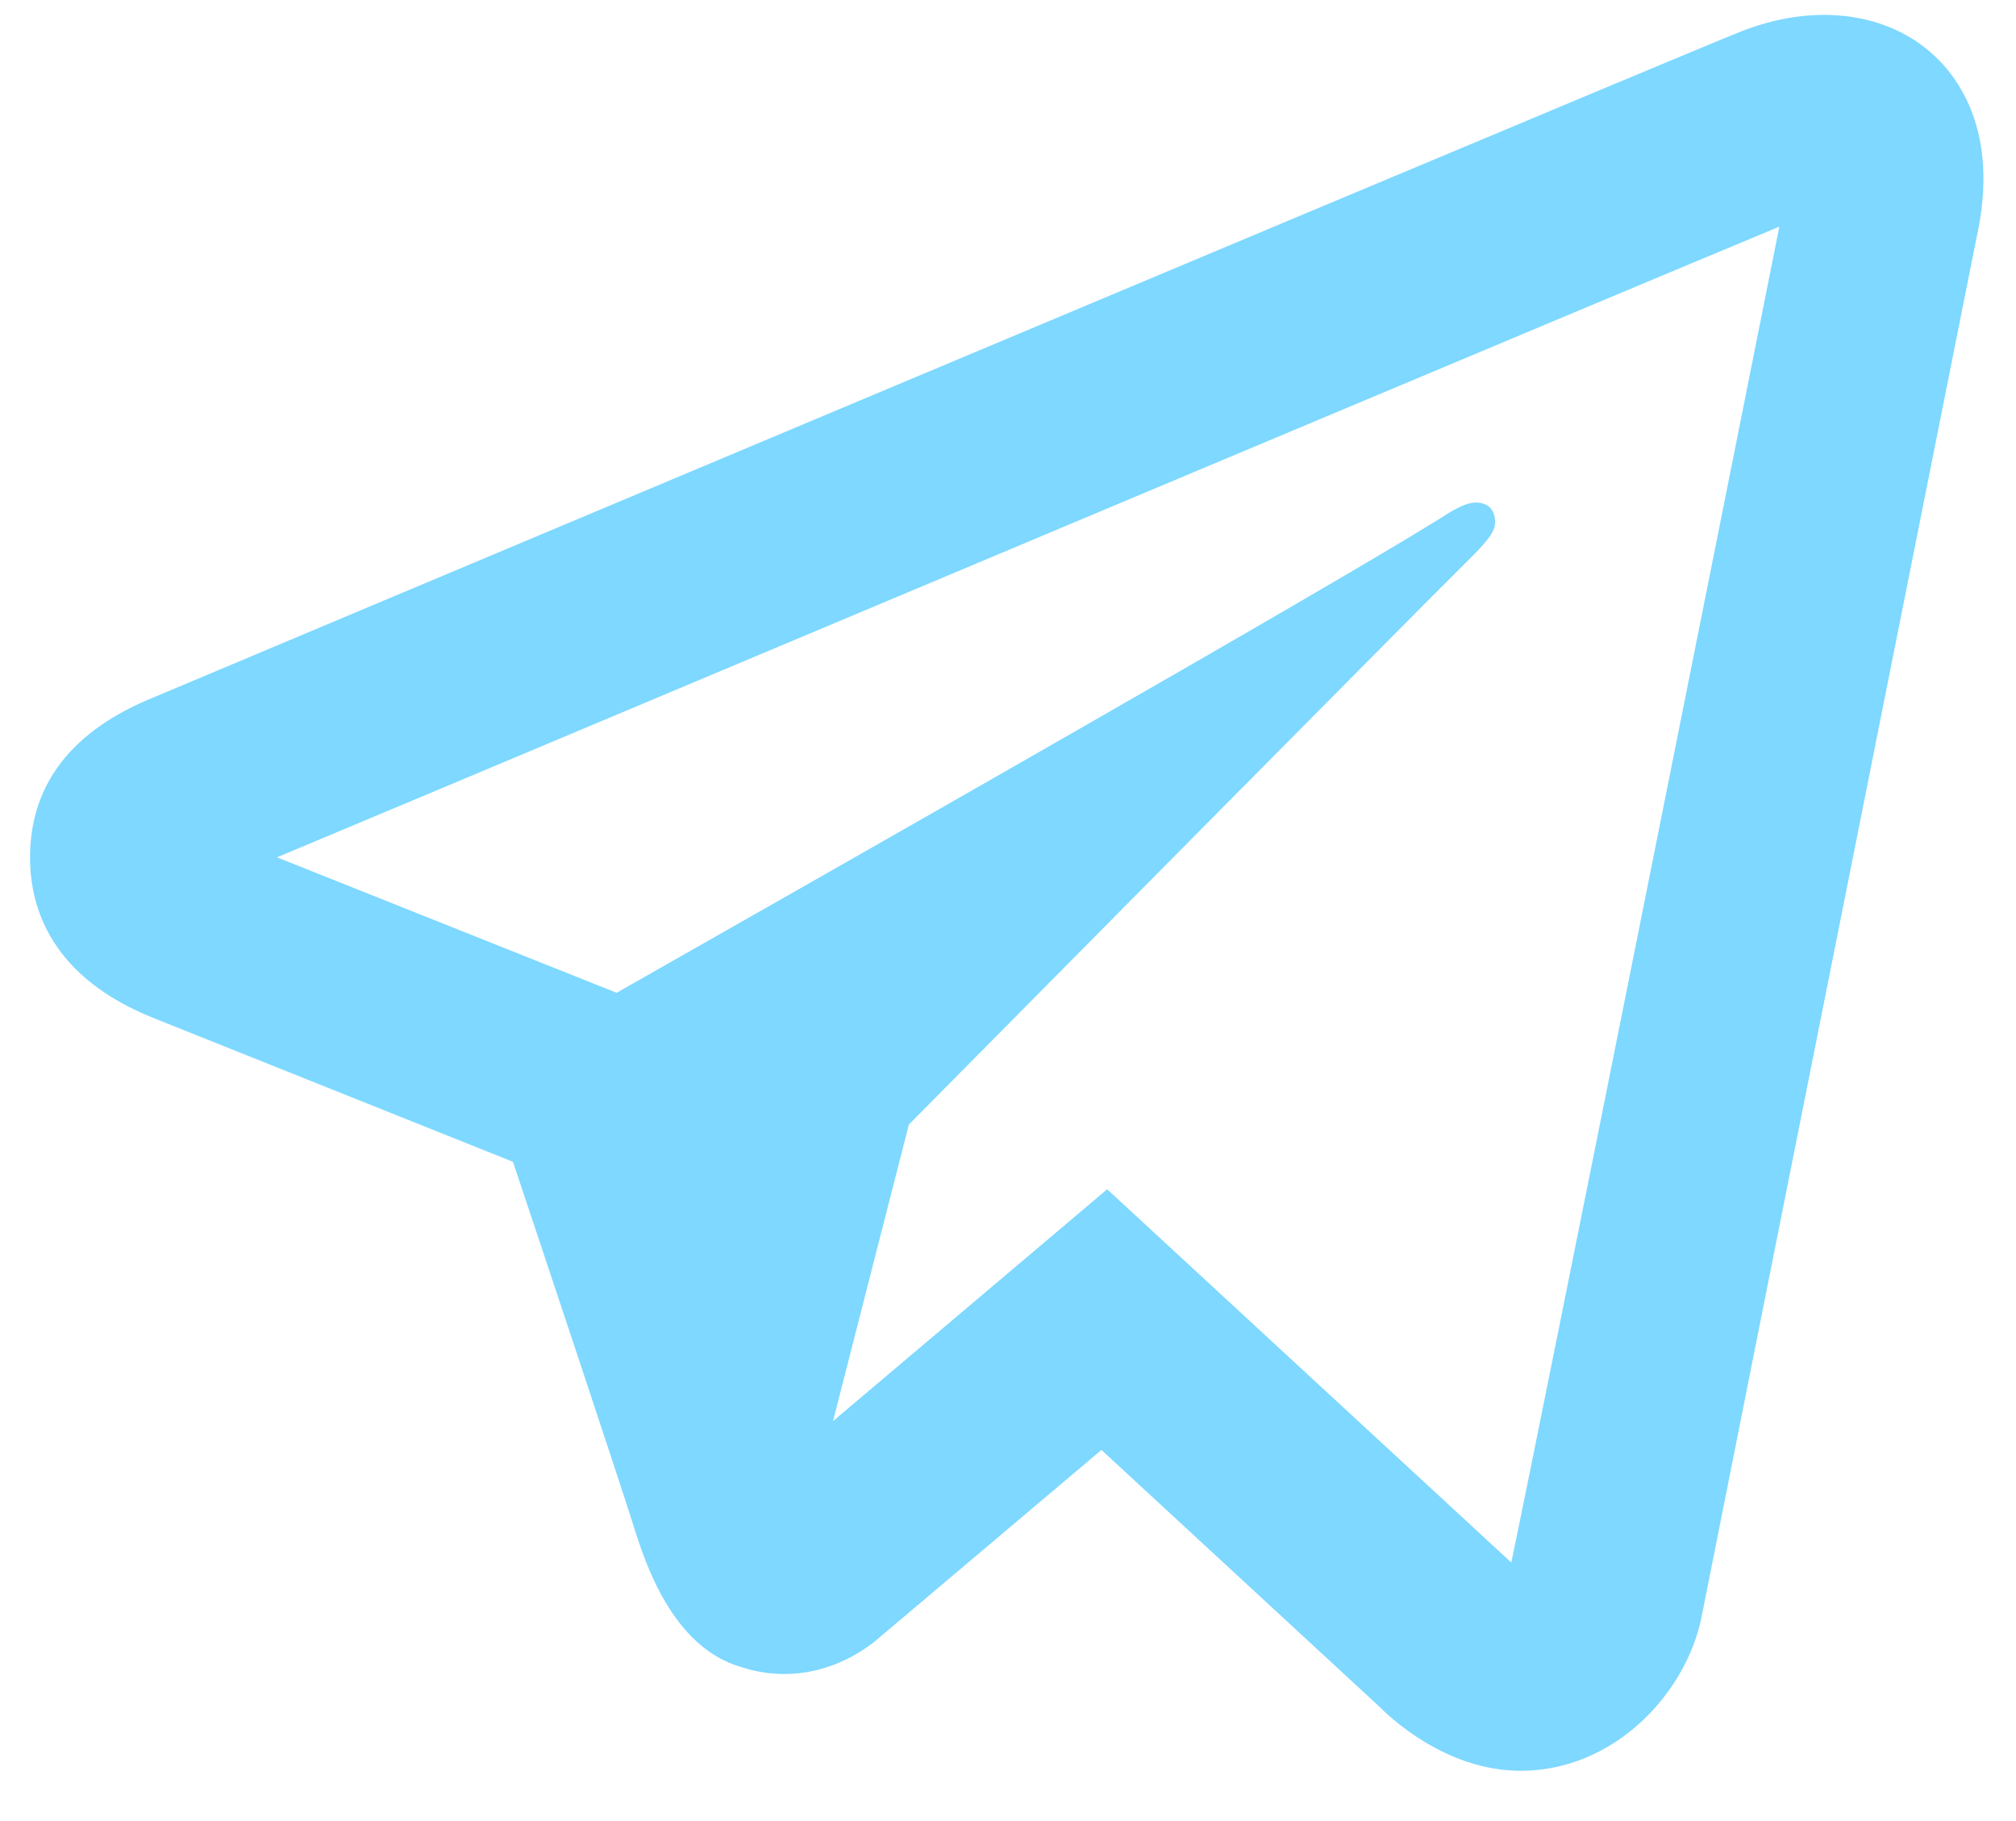 <svg width="31" height="28" viewBox="0 0 31 28" fill="none" xmlns="http://www.w3.org/2000/svg">
<path d="M28.356 0.245C27.857 0.192 27.314 0.27 26.769 0.485C26.093 0.751 15.5 5.2 5.626 9.35L2.364 10.722C1.1 11.233 0.462 12.065 0.462 13.185C0.462 13.97 0.795 15.034 2.381 15.661L7.888 17.864C8.365 19.291 9.471 22.603 9.749 23.483C9.914 24.005 10.331 25.32 11.386 25.628C11.602 25.701 11.828 25.739 12.058 25.739C12.723 25.739 13.202 25.43 13.437 25.25L16.937 22.294L21.188 26.22C21.352 26.386 22.219 27.227 23.383 27.227C24.836 27.227 25.938 26.02 26.167 24.851C26.292 24.211 30.392 3.658 30.392 3.661C30.76 2.013 30.099 1.157 29.674 0.793C29.309 0.482 28.855 0.298 28.356 0.245ZM27.361 3.485C26.795 6.32 23.708 21.795 23.239 24.025L17.025 18.286L12.809 21.851L13.976 17.29C13.976 17.29 22.032 9.148 22.517 8.674C22.908 8.294 22.99 8.161 22.99 8.029C22.99 7.854 22.899 7.727 22.691 7.727C22.503 7.727 22.248 7.907 22.113 7.991C20.395 9.06 13.081 13.221 9.482 15.265L4.259 13.182L6.794 12.119C13.252 9.404 24.754 4.568 27.361 3.485Z" fill="#7ED8FF"/>
</svg>
